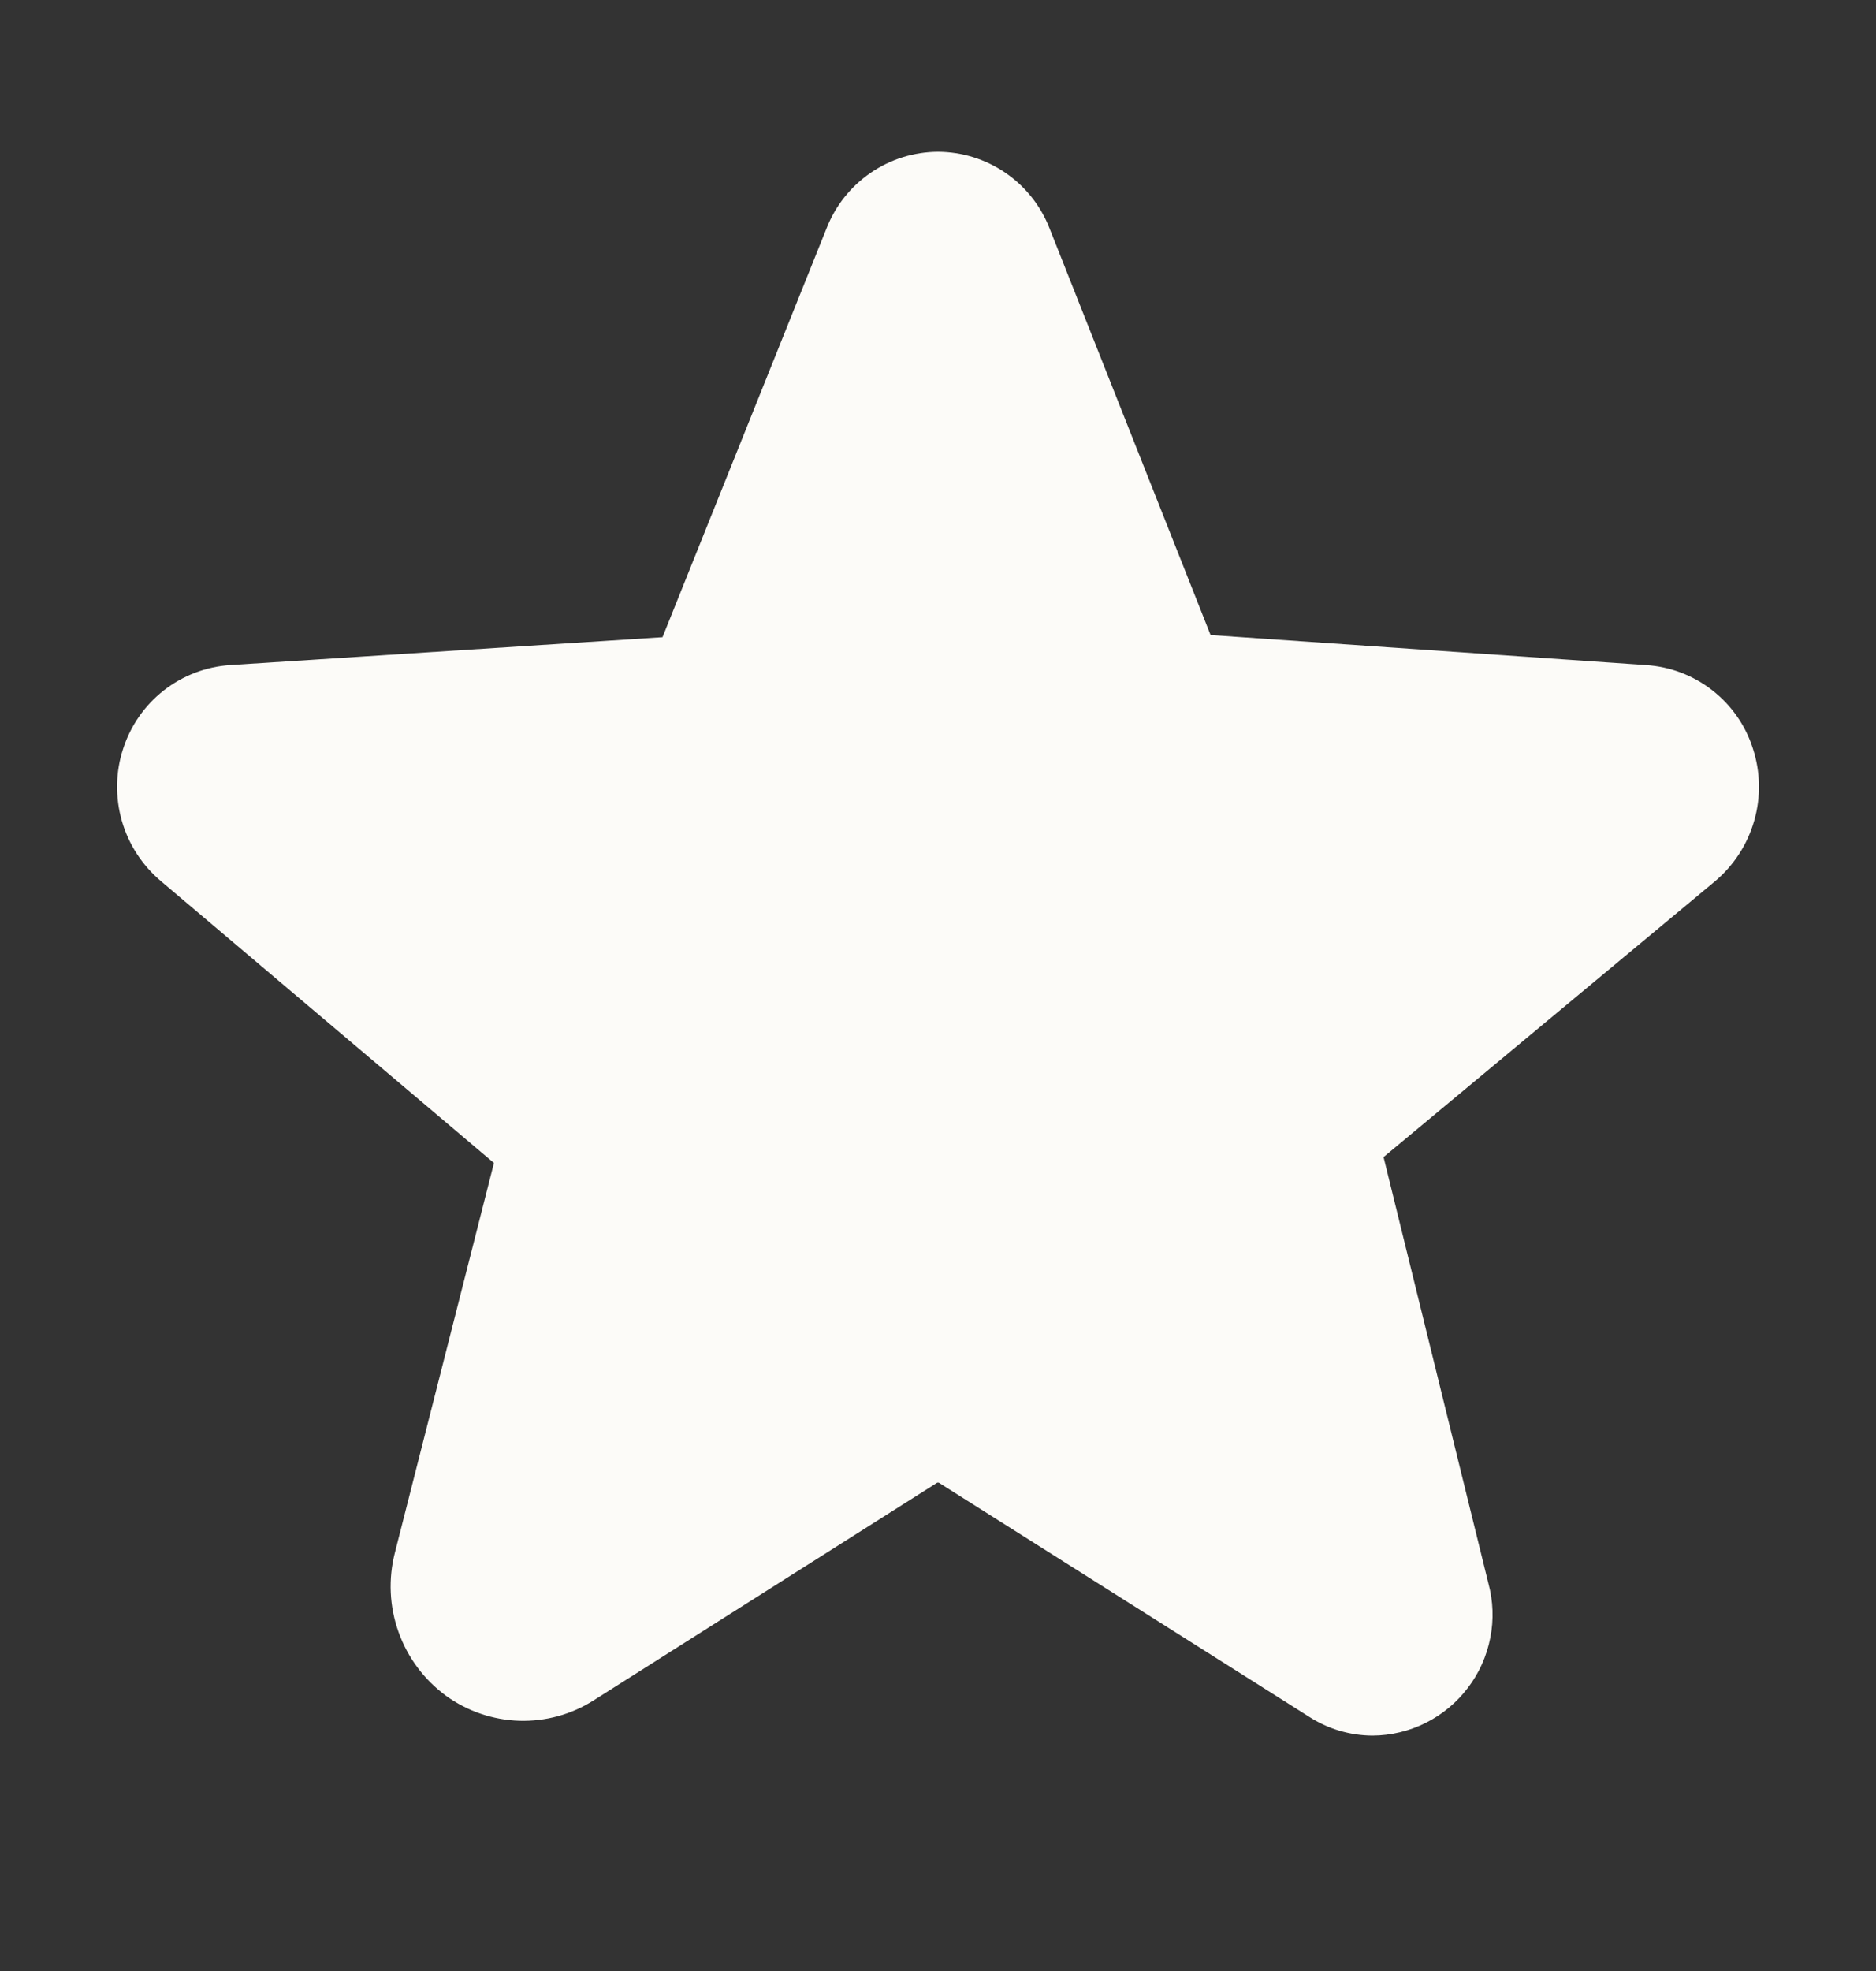 <svg xmlns="http://www.w3.org/2000/svg" width="20" height="21" viewBox="0 0 20 21" fill="none">
  <rect x="0" y="0" width="20" height="21" fill="#333333" stroke="none"/>
  <path d="M18.688 7.977C18.61 7.73 18.459 7.514 18.255 7.355C18.052 7.196 17.805 7.102 17.547 7.086L12.906 6.766L11.188 2.43C11.094 2.191 10.931 1.986 10.719 1.841C10.507 1.696 10.257 1.618 10 1.617C9.744 1.618 9.493 1.696 9.282 1.841C9.07 1.986 8.907 2.191 8.813 2.43L7.063 6.789L2.453 7.086C2.196 7.103 1.95 7.197 1.746 7.356C1.543 7.515 1.392 7.731 1.313 7.977C1.231 8.226 1.227 8.494 1.299 8.746C1.371 8.998 1.518 9.222 1.719 9.391L5.266 12.391L4.211 16.539C4.138 16.82 4.151 17.116 4.249 17.389C4.346 17.662 4.524 17.899 4.758 18.07C4.985 18.233 5.256 18.325 5.536 18.334C5.816 18.342 6.092 18.267 6.328 18.117L9.992 15.797H10.008L13.953 18.289C14.156 18.421 14.392 18.491 14.633 18.492C14.83 18.491 15.024 18.444 15.2 18.356C15.377 18.267 15.53 18.14 15.649 17.983C15.769 17.826 15.85 17.644 15.888 17.45C15.926 17.257 15.919 17.058 15.867 16.867L14.75 12.328L18.282 9.391C18.483 9.222 18.629 8.998 18.701 8.746C18.774 8.494 18.769 8.226 18.688 7.977Z" fill="#FCFBF8"/>
</svg>
